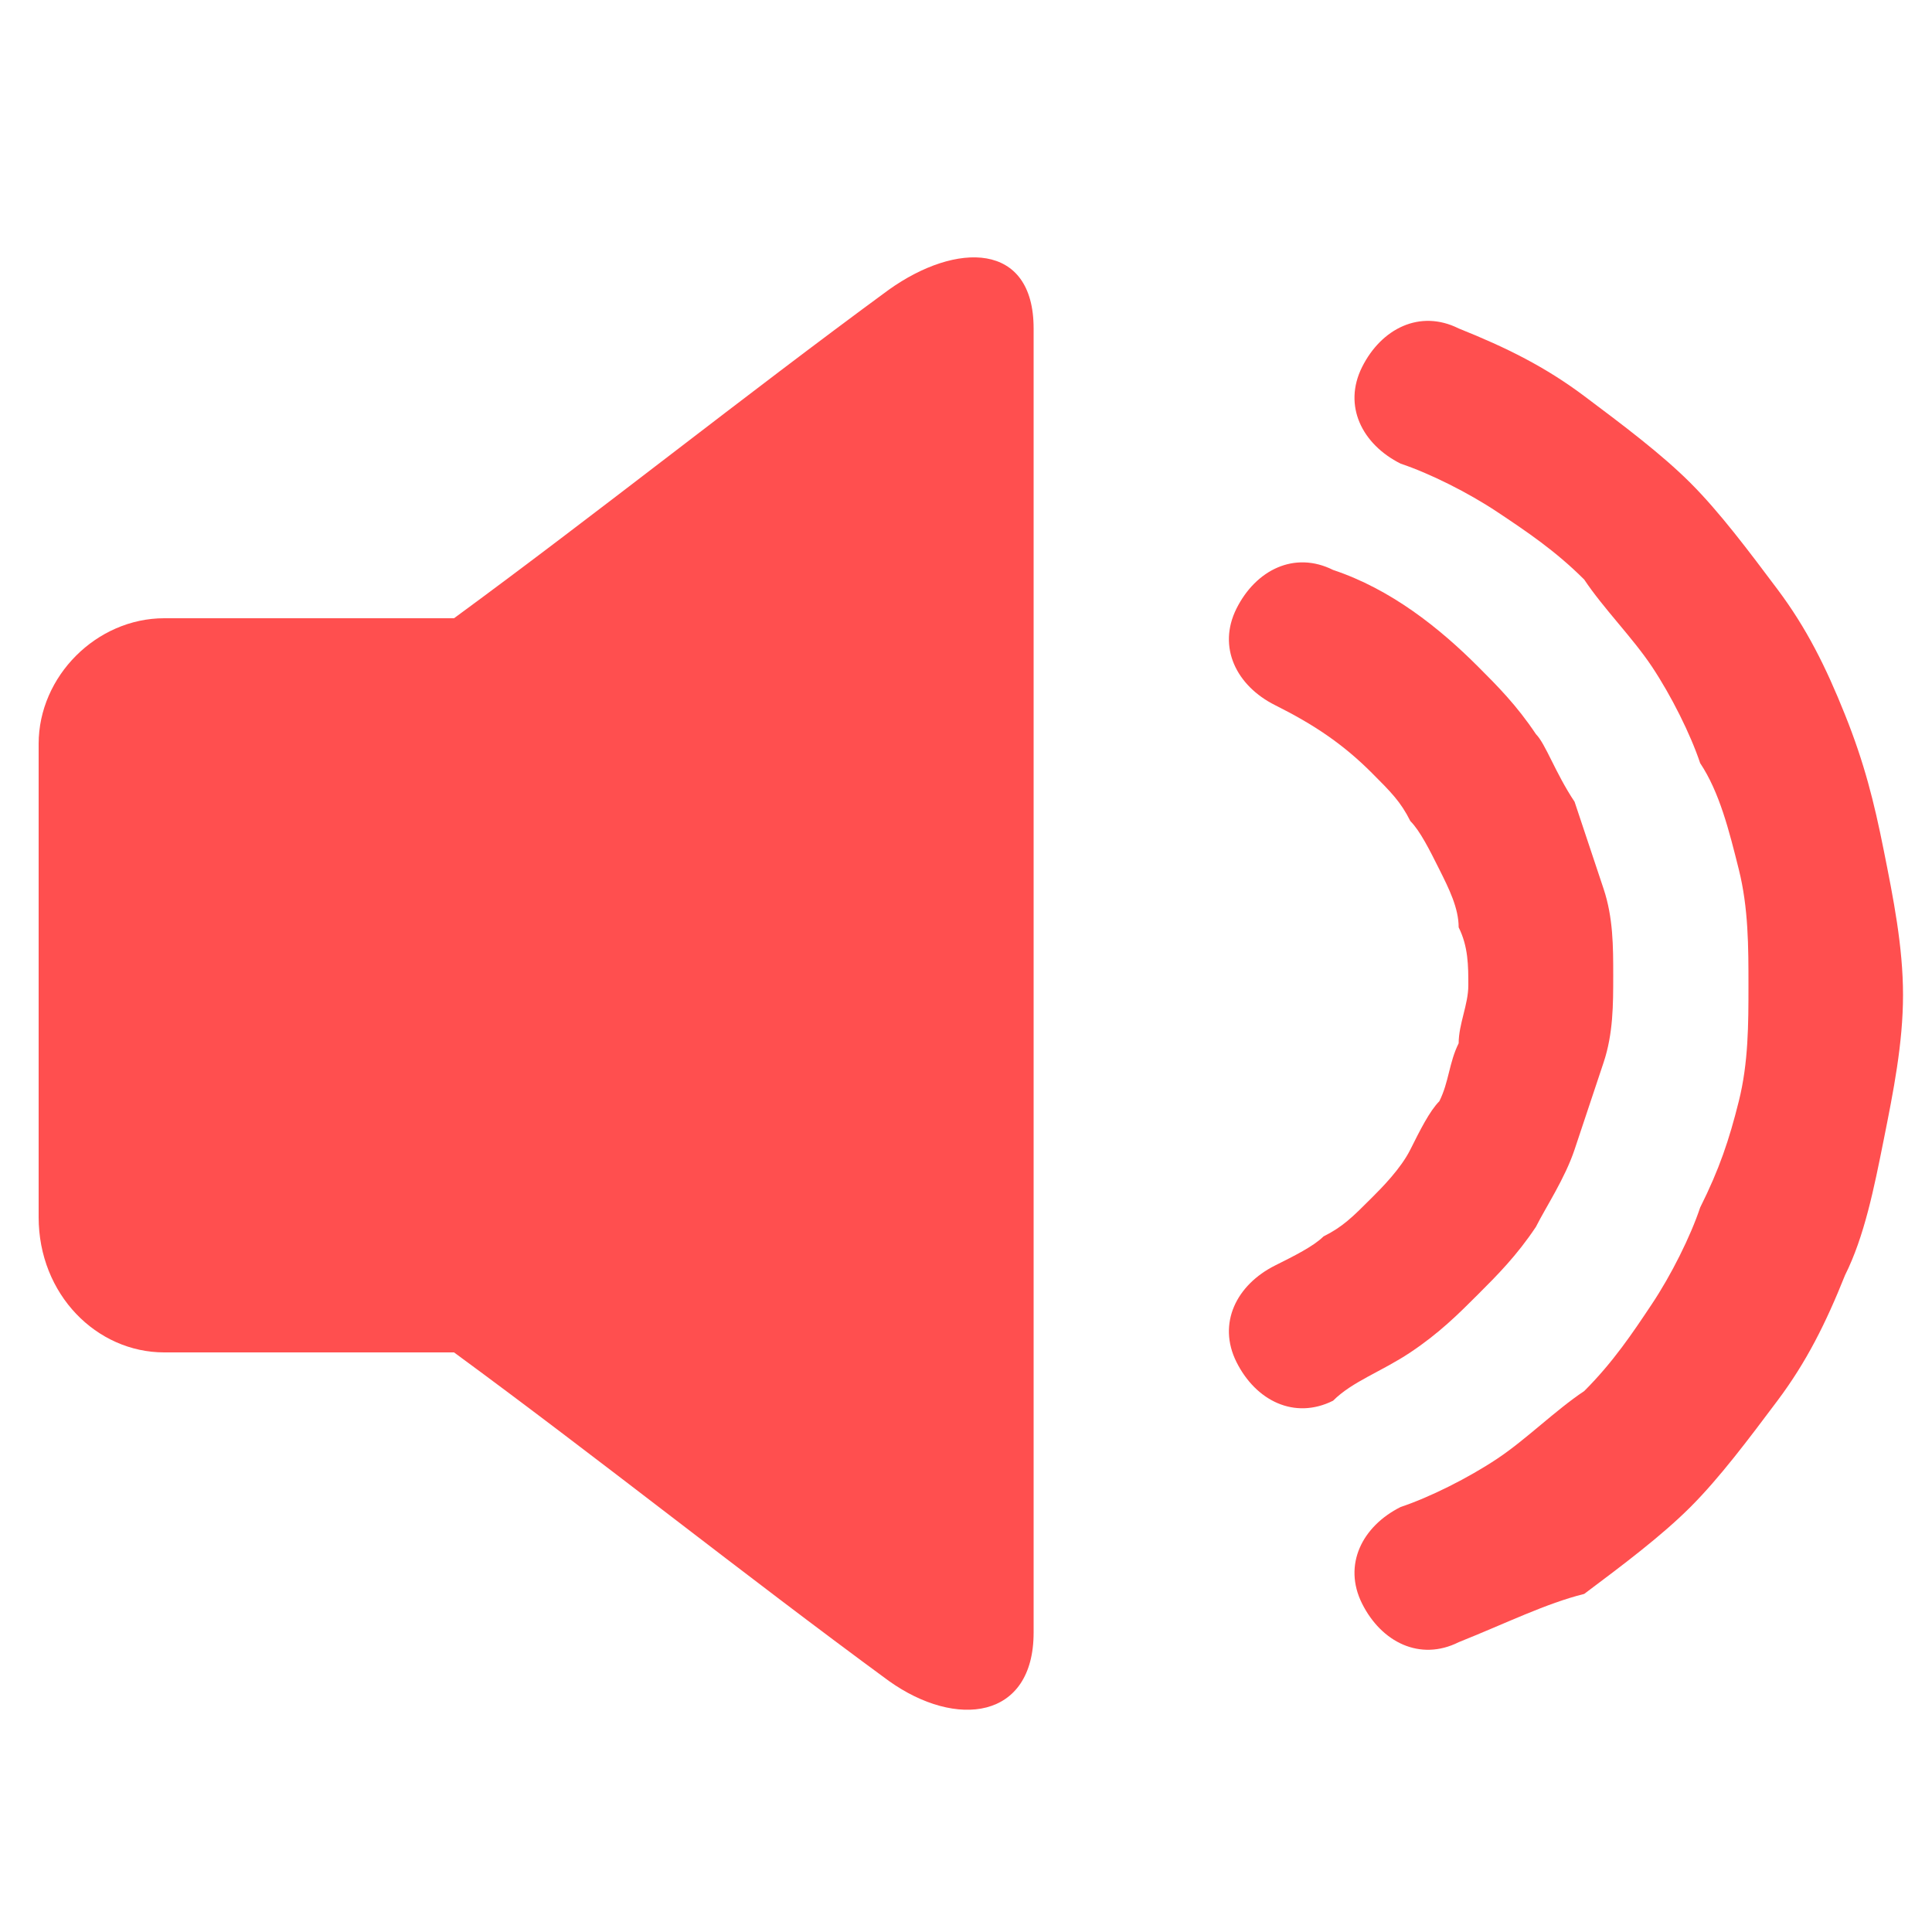 <?xml version="1.0" encoding="utf-8"?>
<!-- Generator: Adobe Illustrator 19.0.1, SVG Export Plug-In . SVG Version: 6.00 Build 0)  -->
<!DOCTYPE svg PUBLIC "-//W3C//DTD SVG 1.1//EN" "http://www.w3.org/Graphics/SVG/1.1/DTD/svg11.dtd">
<svg version="1.1" xmlns="http://www.w3.org/2000/svg" xmlns:xlink="http://www.w3.org/1999/xlink" x="0px" y="0px"
	 viewBox="0 0 20 20" style="enable-background:new 0 0 20 20;" xml:space="preserve">
<style type="text/css">
	.st0{fill:#FF4F4F;}
</style>
<g id="Layer_1">
	<path class="st0" d="M13.8,14.5c-0.4,0.2-0.8,0-1-0.4c-0.2-0.4,0-0.8,0.4-1c0.2-0.1,0.4-0.2,0.5-0.3c0.2-0.1,0.3-0.2,0.5-0.4
		c0.1-0.1,0.3-0.3,0.4-0.5c0.1-0.2,0.2-0.4,0.3-0.5c0.1-0.2,0.1-0.4,0.2-0.6c0-0.2,0.1-0.4,0.1-0.6c0-0.2,0-0.4-0.1-0.6
		c0-0.2-0.1-0.4-0.2-0.6c-0.1-0.2-0.2-0.4-0.3-0.5c-0.1-0.2-0.2-0.3-0.4-0.5c-0.3-0.3-0.6-0.5-1-0.7c-0.4-0.2-0.6-0.6-0.4-1
		c0.2-0.4,0.6-0.6,1-0.4c0.6,0.2,1.1,0.6,1.5,1c0.2,0.2,0.4,0.4,0.6,0.7C16,7.7,16.1,8,16.3,8.3c0.1,0.3,0.2,0.6,0.3,0.9
		c0.1,0.3,0.1,0.6,0.1,0.9s0,0.6-0.1,0.9c-0.1,0.3-0.2,0.6-0.3,0.9c-0.1,0.3-0.3,0.6-0.4,0.8c-0.2,0.3-0.4,0.5-0.6,0.7
		c-0.2,0.2-0.4,0.4-0.7,0.6C14.3,14.2,14,14.3,13.8,14.5z"/>
	<path class="st0" d="M15.1,17c-0.4,0.2-0.8,0-1-0.4c-0.2-0.4,0-0.8,0.4-1c0.3-0.1,0.7-0.3,1-0.5c0.3-0.2,0.6-0.5,0.9-0.7
		c0.3-0.3,0.5-0.6,0.7-0.9c0.2-0.3,0.4-0.7,0.5-1c0.2-0.4,0.3-0.7,0.4-1.1c0.1-0.4,0.1-0.8,0.1-1.2s0-0.8-0.1-1.2
		c-0.1-0.4-0.2-0.8-0.4-1.1c-0.1-0.3-0.3-0.7-0.5-1c-0.2-0.3-0.5-0.6-0.7-0.9c-0.3-0.3-0.6-0.5-0.9-0.7c-0.3-0.2-0.7-0.4-1-0.5
		c-0.4-0.2-0.6-0.6-0.4-1c0.2-0.4,0.6-0.6,1-0.4c0.5,0.2,0.9,0.4,1.3,0.7c0.4,0.3,0.8,0.6,1.1,0.9c0.3,0.3,0.6,0.7,0.9,1.1
		c0.3,0.4,0.5,0.8,0.7,1.3c0.2,0.5,0.3,0.9,0.4,1.4c0.1,0.5,0.2,1,0.2,1.5c0,0.5-0.1,1-0.2,1.5c-0.1,0.5-0.2,1-0.4,1.4
		c-0.2,0.5-0.4,0.9-0.7,1.3c-0.3,0.4-0.6,0.8-0.9,1.1c-0.3,0.3-0.7,0.6-1.1,0.9C16,16.6,15.6,16.8,15.1,17z"/>
	<path class="st0" d="M9.2,3c-1.5,1.1-3,2.3-4.5,3.4h-3C1,6.4,0.4,7,0.4,7.7v4.9C0.4,13.4,1,14,1.7,14h3c1.5,1.1,3,2.3,4.5,3.4
		c0.7,0.5,1.5,0.4,1.5-0.5c0-4.5,0-9,0-13.5C10.7,2.5,9.9,2.5,9.2,3z"/>
</g>
<g id="Layer_2">
</g>
</svg>
